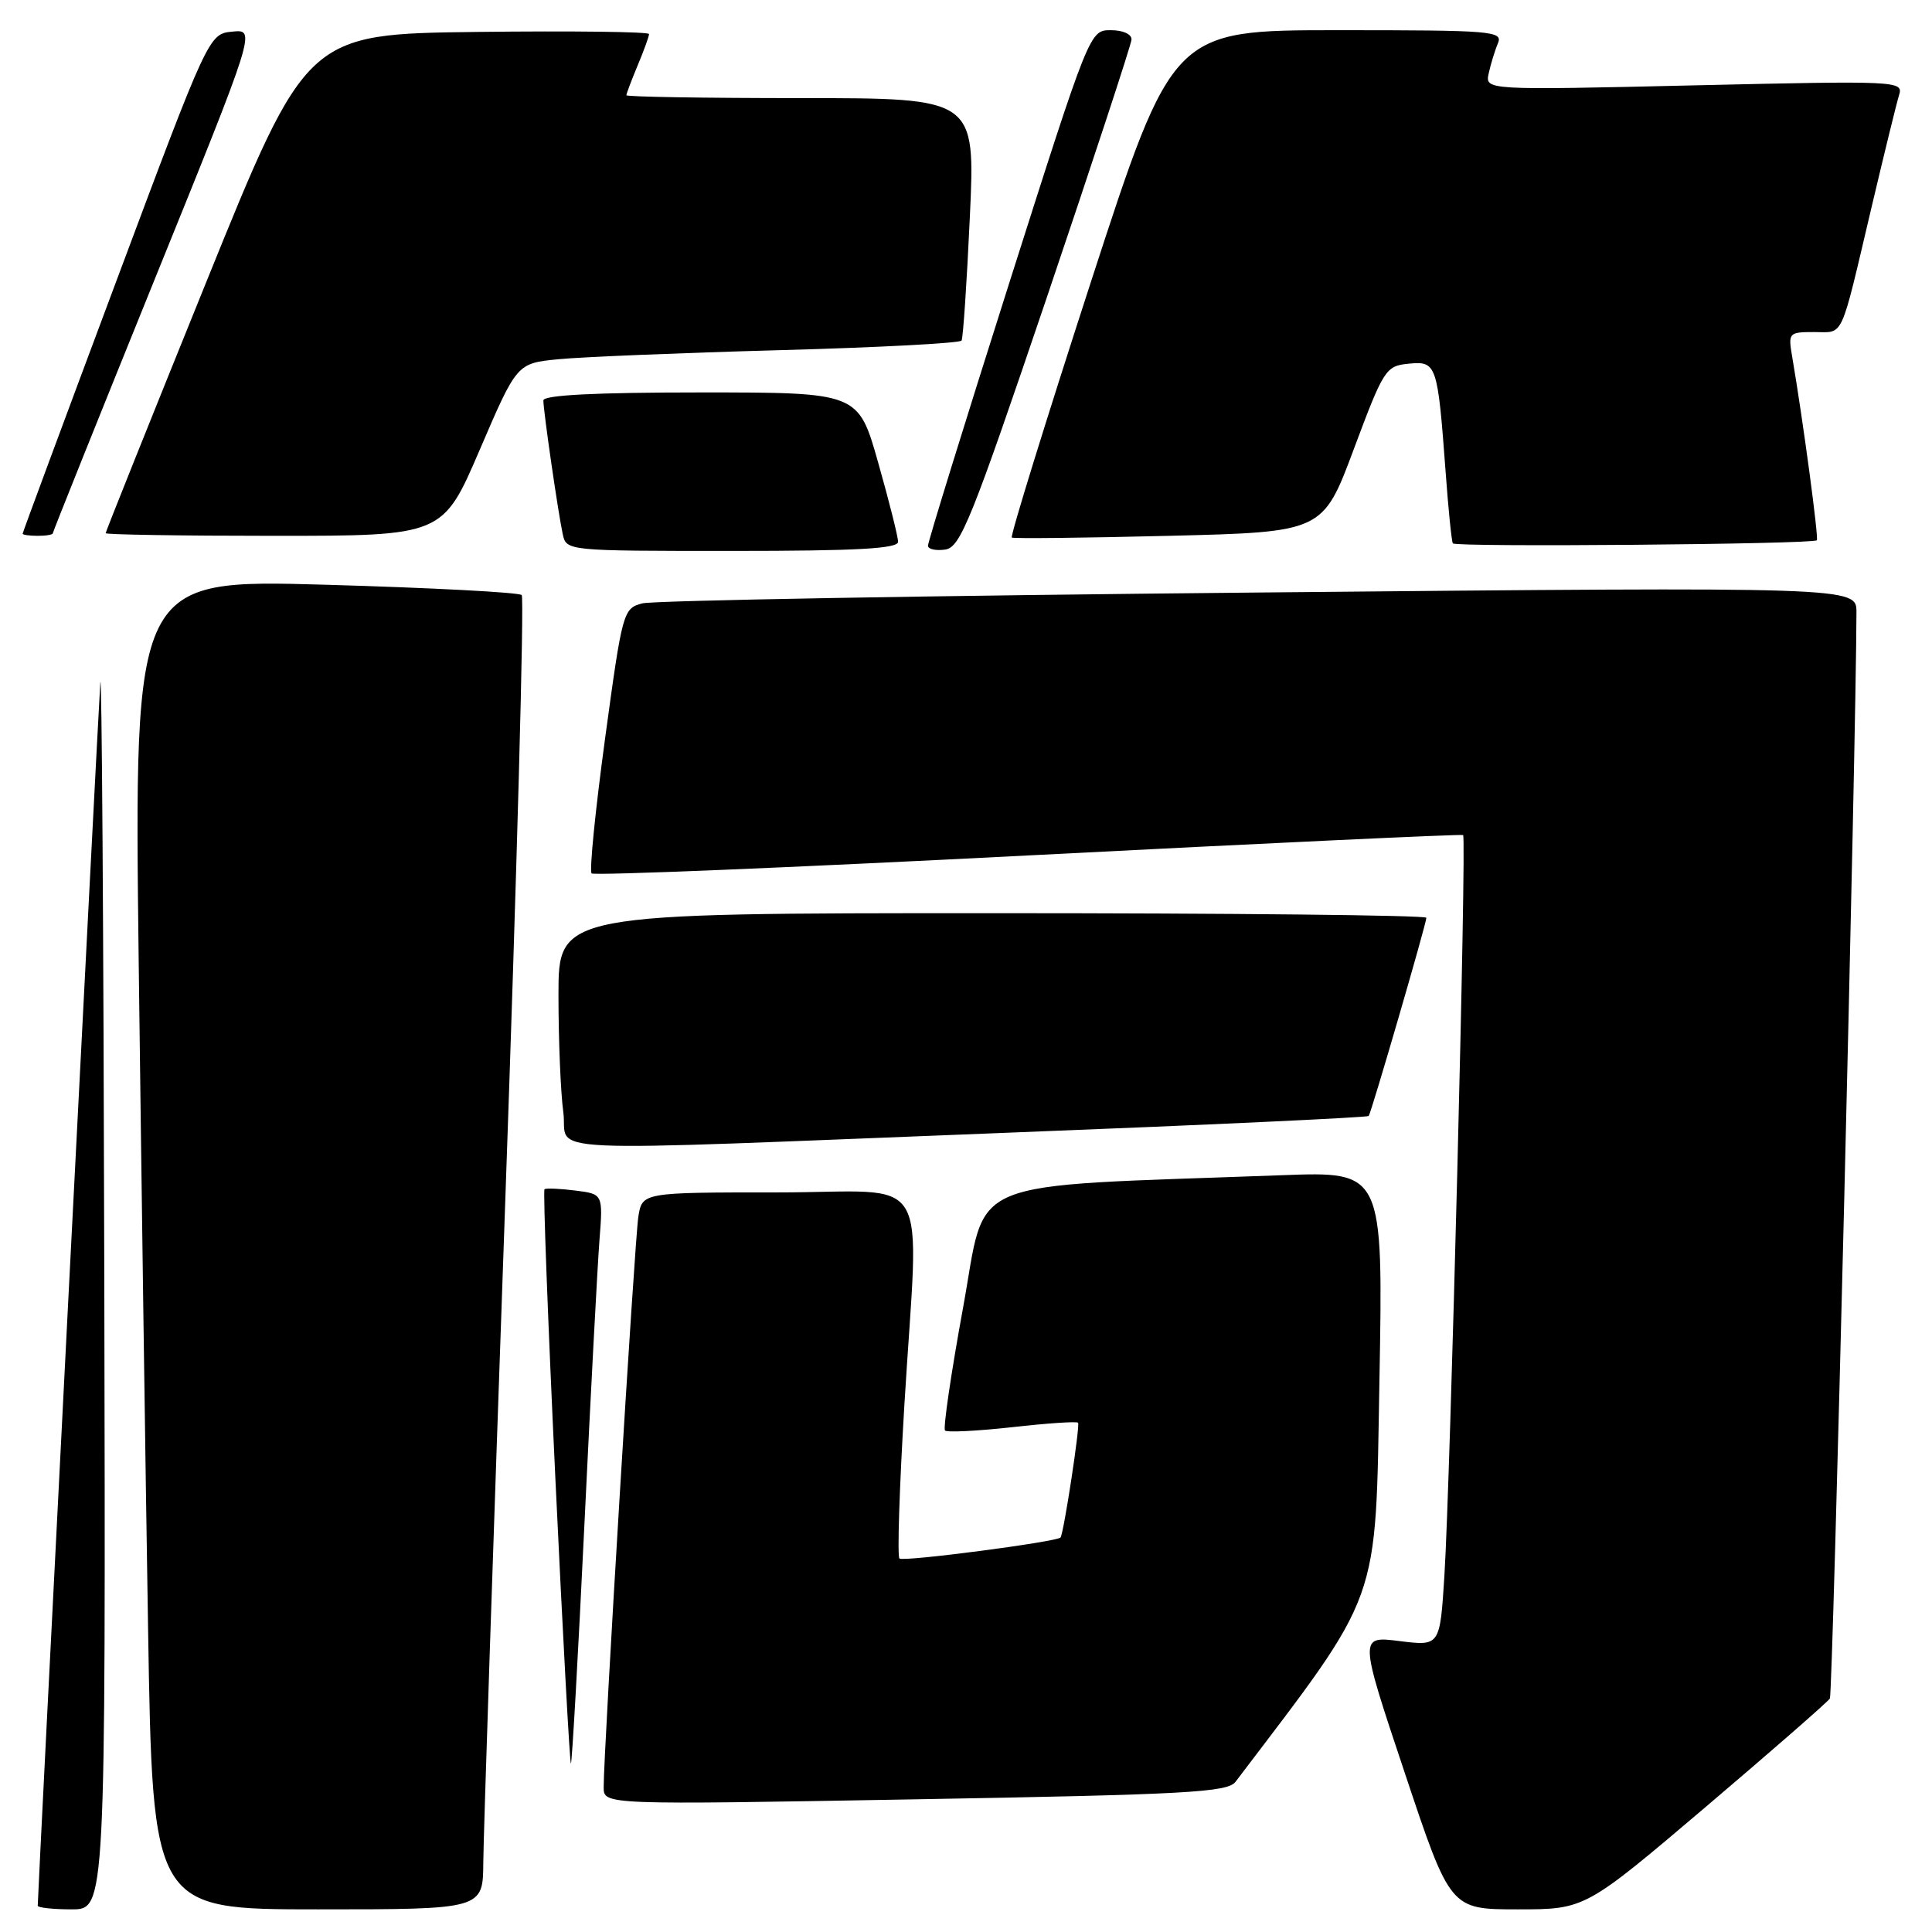 <?xml version="1.0" encoding="UTF-8" standalone="no"?>
<!DOCTYPE svg PUBLIC "-//W3C//DTD SVG 1.1//EN" "http://www.w3.org/Graphics/SVG/1.1/DTD/svg11.dtd" >
<svg xmlns="http://www.w3.org/2000/svg" xmlns:xlink="http://www.w3.org/1999/xlink" version="1.1" viewBox="0 0 256 256">
 <g >
 <path fill="currentColor"
d=" M 13.82 169.25 C 13.72 123.19 13.48 87.75 13.29 90.50 C 13.00 94.66 5.00 250.99 5.00 252.51 C 5.00 252.78 7.02 253.00 9.50 253.00 C 14.00 253.00 14.00 253.00 13.82 169.25 Z  M 64.04 246.75 C 64.06 243.31 65.36 204.28 66.92 160.00 C 68.49 115.72 69.48 79.21 69.13 78.85 C 68.78 78.49 57.08 77.88 43.13 77.48 C 17.76 76.76 17.76 76.76 18.38 127.63 C 18.73 155.61 19.28 195.26 19.62 215.75 C 20.23 253.00 20.23 253.00 42.12 253.00 C 64.00 253.00 64.00 253.00 64.04 246.75 Z  M 225.99 239.45 C 234.77 231.99 242.18 225.52 242.47 225.06 C 242.86 224.41 245.96 98.08 245.99 81.13 C 246.00 77.76 246.00 77.76 166.85 78.51 C 123.31 78.92 86.53 79.57 85.11 79.95 C 82.57 80.62 82.47 81.00 80.17 97.90 C 78.88 107.39 78.08 115.41 78.39 115.73 C 78.70 116.04 104.73 114.97 136.23 113.35 C 167.73 111.73 193.67 110.51 193.87 110.65 C 194.34 110.97 192.18 196.17 191.39 208.81 C 190.80 218.12 190.80 218.12 185.44 217.45 C 180.08 216.78 180.08 216.78 186.13 234.89 C 192.17 253.00 192.17 253.00 201.10 253.00 C 210.03 253.00 210.03 253.00 225.99 239.45 Z  M 163.71 236.10 C 183.16 210.49 182.24 213.05 182.78 183.05 C 183.28 155.22 183.28 155.22 169.89 155.72 C 126.89 157.32 130.83 155.68 127.61 173.28 C 126.02 181.96 124.95 189.28 125.22 189.55 C 125.49 189.82 129.49 189.62 134.11 189.11 C 138.72 188.59 142.66 188.32 142.85 188.52 C 143.14 188.81 140.98 203.02 140.53 203.72 C 140.17 204.29 119.64 206.98 119.18 206.51 C 118.88 206.22 119.18 197.09 119.83 186.24 C 121.75 154.35 123.91 158.00 103.05 158.00 C 85.09 158.00 85.09 158.00 84.58 161.25 C 84.09 164.43 79.97 232.23 79.99 236.83 C 80.00 239.15 80.00 239.15 121.25 238.42 C 157.30 237.79 162.65 237.49 163.71 236.10 Z  M 77.44 201.95 C 78.27 184.65 79.17 167.73 79.43 164.35 C 79.91 158.21 79.91 158.21 76.20 157.75 C 74.17 157.49 72.34 157.42 72.15 157.58 C 71.95 157.74 72.60 174.99 73.59 195.91 C 74.58 216.83 75.51 233.83 75.65 233.68 C 75.80 233.53 76.61 219.25 77.44 201.95 Z  M 133.80 150.08 C 159.81 149.07 181.22 148.07 181.36 147.87 C 181.73 147.36 189.00 122.36 189.00 121.61 C 189.00 121.27 163.12 121.00 131.50 121.00 C 74.00 121.00 74.00 121.00 74.00 131.86 C 74.00 137.83 74.29 144.81 74.64 147.36 C 75.40 152.94 68.68 152.63 133.80 150.08 Z  M 119.00 71.79 C 119.00 71.13 117.81 66.40 116.36 61.29 C 113.73 52.00 113.73 52.00 92.86 52.00 C 78.85 52.00 72.00 52.35 72.00 53.06 C 72.00 54.45 73.94 67.87 74.56 70.75 C 75.04 73.00 75.04 73.00 97.02 73.00 C 113.55 73.00 119.00 72.70 119.00 71.79 Z  M 138.68 39.50 C 144.82 21.35 149.88 5.94 149.93 5.25 C 149.97 4.53 148.81 4.00 147.19 4.00 C 144.39 4.00 144.39 4.00 133.65 37.75 C 127.75 56.31 122.94 71.87 122.96 72.32 C 122.98 72.77 124.01 73.00 125.25 72.82 C 127.26 72.53 128.70 68.95 138.68 39.50 Z  M 240.74 71.59 C 241.01 71.32 238.89 55.56 237.47 47.25 C 236.93 44.10 237.02 44.00 240.39 44.00 C 244.39 44.00 243.77 45.34 247.98 27.50 C 249.67 20.35 251.31 13.64 251.64 12.59 C 252.22 10.72 251.51 10.69 224.51 11.31 C 196.78 11.95 196.78 11.95 197.26 9.72 C 197.53 8.50 198.07 6.71 198.48 5.75 C 199.17 4.11 197.78 4.00 177.30 4.00 C 155.39 4.00 155.39 4.00 144.51 37.48 C 138.53 55.90 133.83 71.09 134.07 71.23 C 134.31 71.38 143.68 71.28 154.89 71.00 C 175.28 70.50 175.28 70.50 179.39 59.50 C 183.35 48.90 183.62 48.49 186.66 48.19 C 190.36 47.83 190.49 48.23 191.55 62.50 C 191.91 67.45 192.34 71.72 192.51 72.00 C 192.82 72.52 240.21 72.12 240.74 71.59 Z  M 7.00 70.66 C 7.00 70.48 13.06 55.37 20.46 37.10 C 33.92 3.88 33.92 3.88 30.79 4.19 C 27.66 4.50 27.66 4.50 15.33 37.47 C 8.55 55.60 3.00 70.56 3.00 70.72 C 3.00 70.87 3.90 71.00 5.00 71.00 C 6.10 71.00 7.00 70.85 7.00 70.66 Z  M 63.58 59.57 C 68.49 48.14 68.49 48.14 73.99 47.60 C 77.02 47.30 90.20 46.76 103.27 46.40 C 116.34 46.05 127.20 45.47 127.41 45.13 C 127.62 44.78 128.11 37.41 128.51 28.75 C 129.24 13.00 129.24 13.00 106.12 13.00 C 93.40 13.00 83.00 12.83 83.00 12.62 C 83.00 12.41 83.68 10.63 84.50 8.65 C 85.33 6.68 86.00 4.82 86.00 4.51 C 86.00 4.21 75.79 4.08 63.32 4.23 C 40.64 4.50 40.64 4.50 27.32 37.40 C 19.99 55.50 14.00 70.46 14.00 70.65 C 14.00 70.84 24.05 71.00 36.33 71.00 C 58.67 71.00 58.67 71.00 63.58 59.57 Z "/>
</g>
</svg>